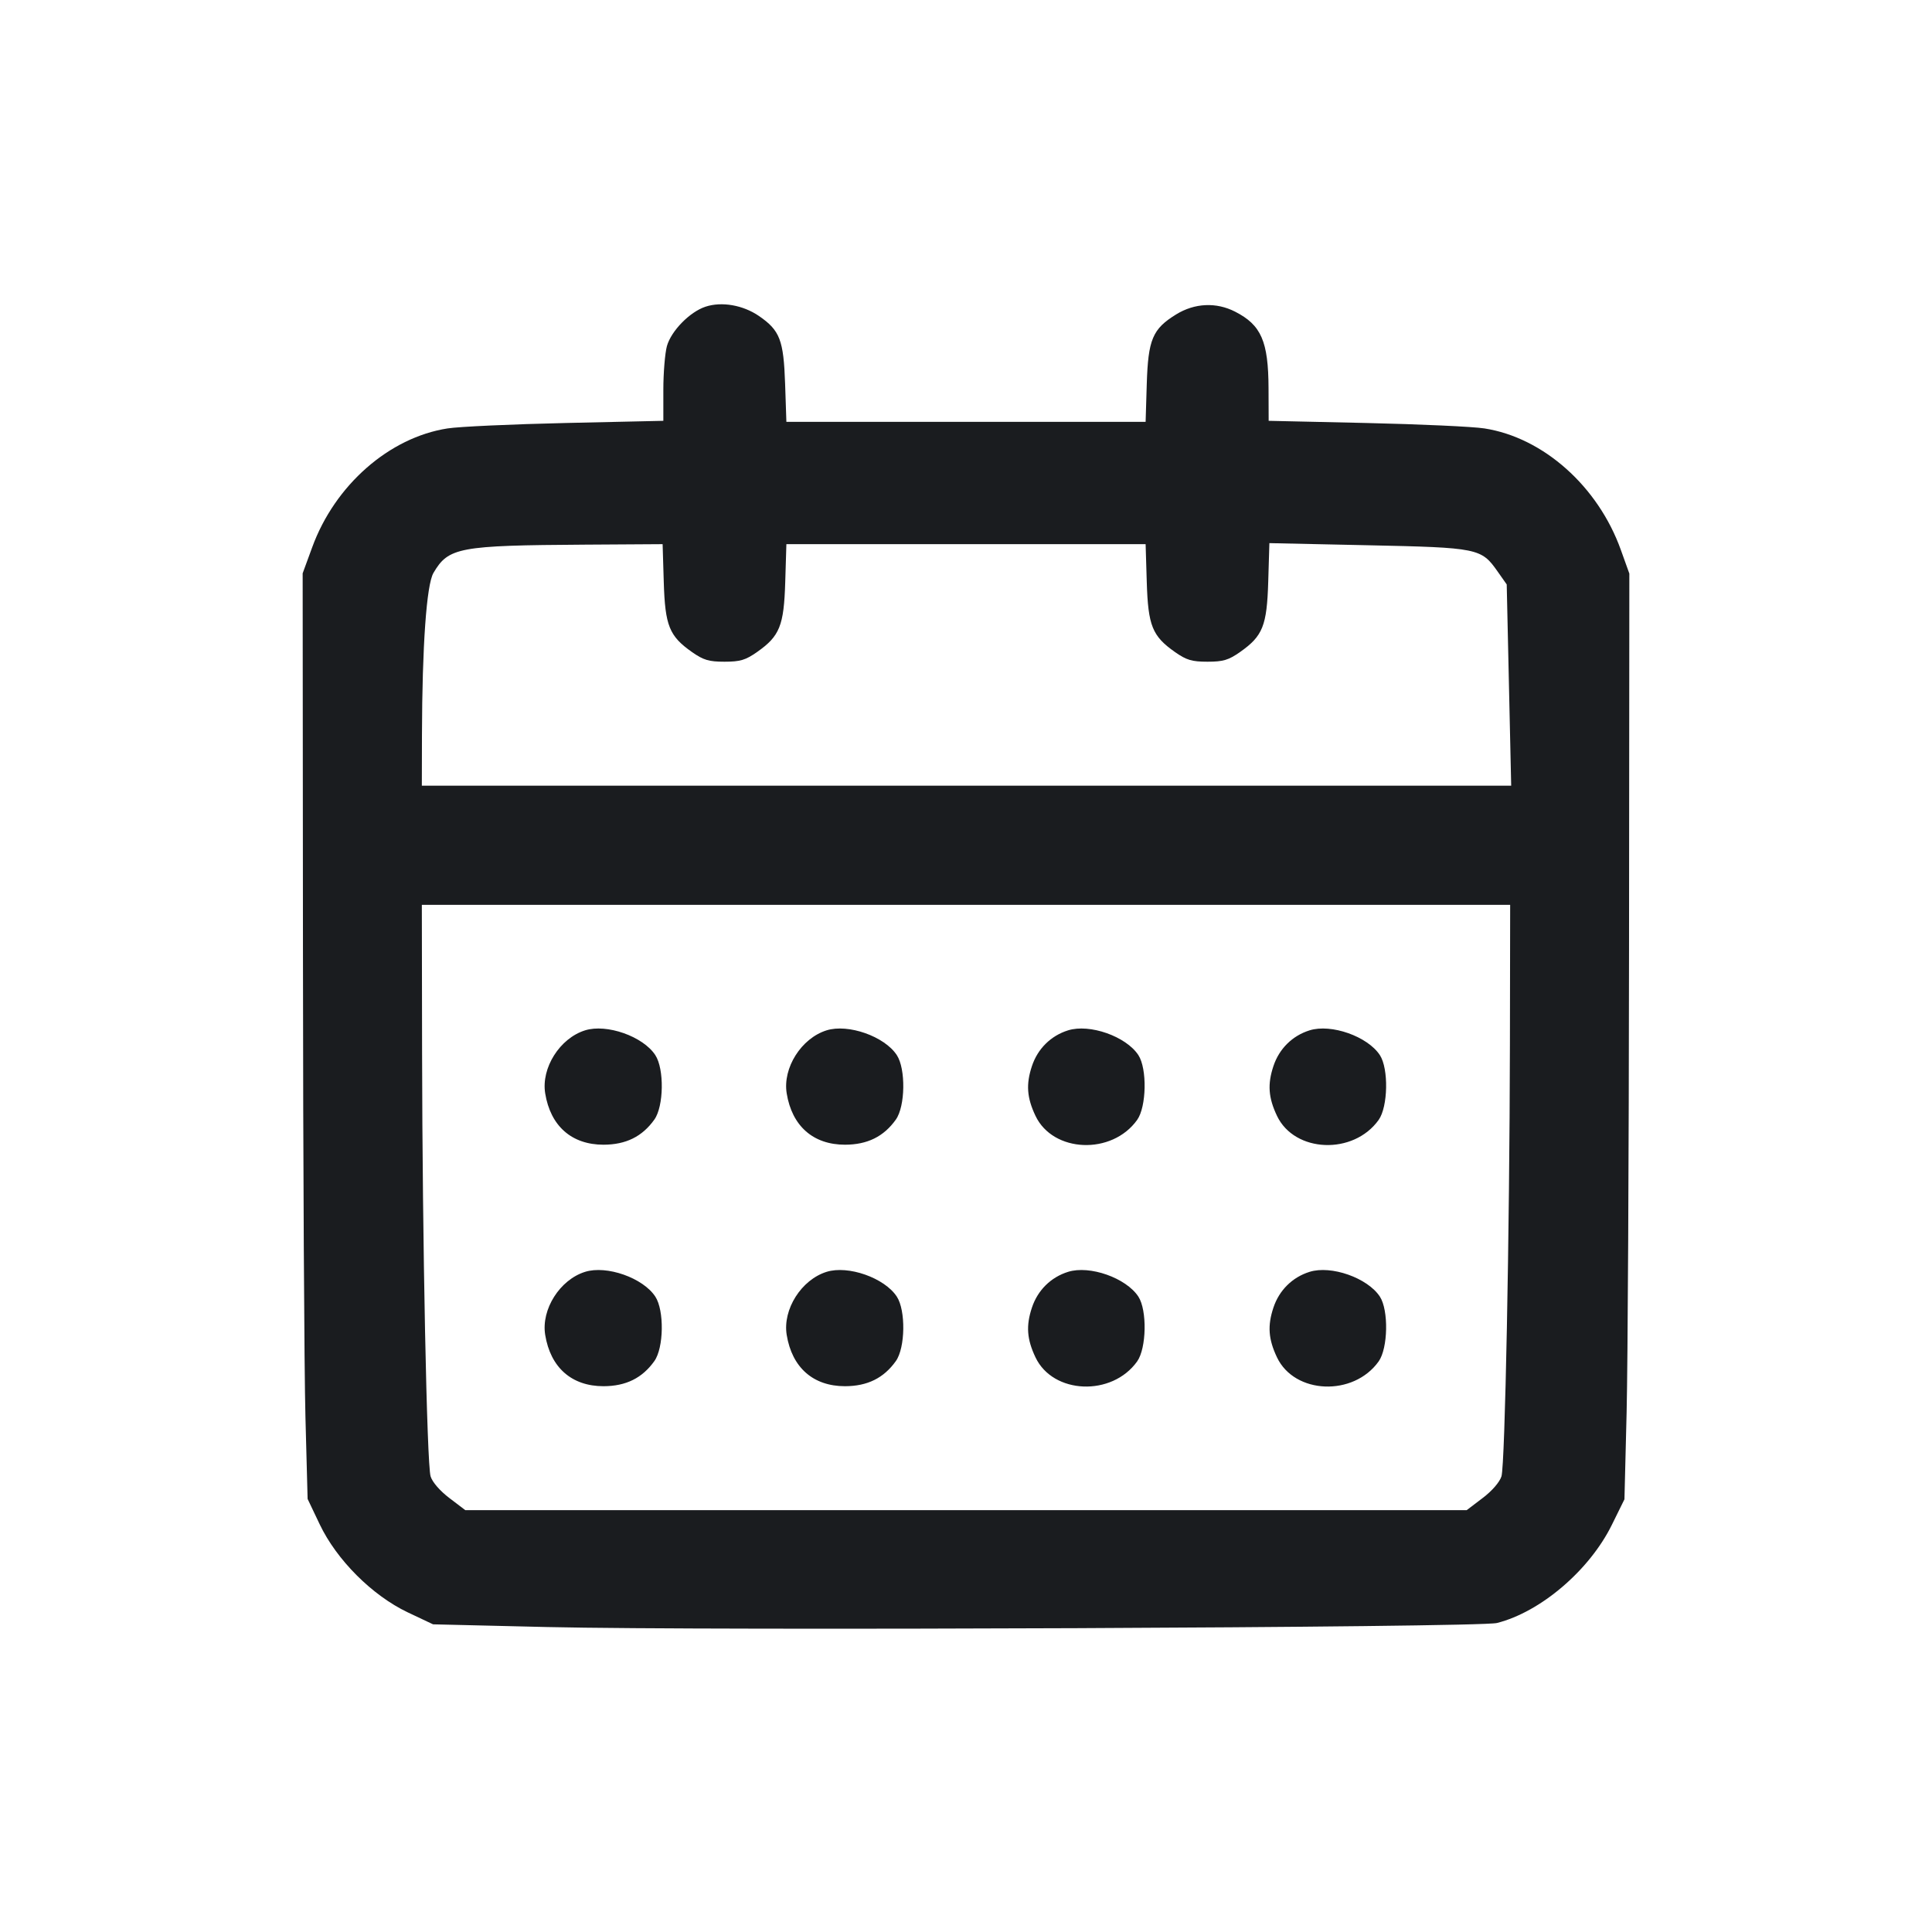 <svg width="32" height="32" viewBox="0 0 32 32" fill="none" xmlns="http://www.w3.org/2000/svg"><path d="M11.685 5.080 C 11.424 5.166,11.116 5.482,11.046 5.733 C 11.014 5.851,10.987 6.177,10.987 6.458 L 10.987 6.970 9.373 7.006 C 8.485 7.026,7.603 7.066,7.413 7.096 C 6.446 7.246,5.546 8.036,5.171 9.065 L 5.013 9.496 5.018 15.802 C 5.020 19.269,5.039 22.719,5.059 23.467 L 5.095 24.827 5.295 25.247 C 5.575 25.836,6.164 26.425,6.752 26.705 L 7.173 26.904 9.066 26.949 C 11.750 27.012,24.492 26.958,24.794 26.882 C 25.518 26.699,26.326 26.009,26.697 25.257 L 26.906 24.833 26.942 23.390 C 26.961 22.596,26.979 19.146,26.982 15.723 L 26.987 9.500 26.847 9.110 C 26.470 8.056,25.563 7.248,24.587 7.096 C 24.397 7.066,23.515 7.026,22.627 7.006 L 21.013 6.970 21.011 6.431 C 21.008 5.652,20.890 5.383,20.457 5.162 C 20.144 5.002,19.786 5.019,19.480 5.208 C 19.089 5.449,19.017 5.622,18.994 6.360 L 18.975 6.987 16.000 6.987 L 13.025 6.987 13.004 6.360 C 12.979 5.631,12.918 5.473,12.571 5.234 C 12.307 5.053,11.954 4.991,11.685 5.080 M10.994 9.640 C 11.016 10.365,11.085 10.535,11.460 10.799 C 11.651 10.933,11.740 10.960,12.000 10.960 C 12.260 10.960,12.349 10.933,12.540 10.799 C 12.915 10.535,12.984 10.365,13.006 9.640 L 13.025 9.013 16.000 9.013 L 18.975 9.013 18.994 9.640 C 19.016 10.365,19.085 10.535,19.460 10.799 C 19.651 10.933,19.740 10.960,20.000 10.960 C 20.260 10.960,20.349 10.933,20.540 10.799 C 20.916 10.534,20.984 10.366,21.006 9.632 L 21.025 8.996 22.654 9.031 C 24.487 9.070,24.534 9.080,24.806 9.467 L 24.956 9.680 24.993 11.347 L 25.030 13.013 16.008 13.013 L 6.987 13.013 6.989 12.173 C 6.993 10.689,7.065 9.686,7.179 9.490 C 7.428 9.066,7.596 9.034,9.688 9.021 L 10.975 9.013 10.994 9.640 M25.009 17.293 C 25.003 20.449,24.928 24.259,24.869 24.453 C 24.839 24.548,24.713 24.695,24.556 24.813 L 24.293 25.013 16.000 25.013 L 7.707 25.013 7.444 24.813 C 7.287 24.694,7.161 24.549,7.132 24.453 C 7.070 24.249,6.996 20.579,6.991 17.427 L 6.987 14.987 16.000 14.987 L 25.013 14.987 25.009 17.293 M9.690 17.066 C 9.272 17.197,8.962 17.688,9.030 18.109 C 9.118 18.651,9.469 18.960,9.996 18.960 C 10.367 18.959,10.637 18.826,10.838 18.544 C 10.995 18.324,11.004 17.704,10.854 17.476 C 10.652 17.166,10.048 16.953,9.690 17.066 M13.690 17.066 C 13.272 17.197,12.962 17.688,13.030 18.109 C 13.118 18.651,13.469 18.960,13.996 18.960 C 14.367 18.959,14.637 18.826,14.838 18.544 C 14.995 18.324,15.004 17.704,14.854 17.476 C 14.652 17.166,14.048 16.953,13.690 17.066 M17.690 17.066 C 17.405 17.155,17.187 17.371,17.092 17.658 C 16.992 17.958,17.008 18.181,17.151 18.482 C 17.442 19.095,18.418 19.134,18.835 18.549 C 18.990 18.331,19.002 17.701,18.855 17.476 C 18.652 17.166,18.048 16.953,17.690 17.066 M21.690 17.066 C 21.405 17.155,21.187 17.371,21.092 17.658 C 20.992 17.958,21.008 18.181,21.151 18.482 C 21.442 19.095,22.418 19.134,22.835 18.549 C 22.990 18.331,23.002 17.701,22.855 17.476 C 22.652 17.166,22.048 16.953,21.690 17.066 M9.690 21.066 C 9.272 21.197,8.962 21.688,9.030 22.109 C 9.118 22.651,9.469 22.960,9.996 22.960 C 10.367 22.959,10.637 22.826,10.838 22.544 C 10.995 22.324,11.004 21.704,10.854 21.476 C 10.652 21.166,10.048 20.953,9.690 21.066 M13.690 21.066 C 13.272 21.197,12.962 21.688,13.030 22.109 C 13.118 22.651,13.469 22.960,13.996 22.960 C 14.367 22.959,14.637 22.826,14.838 22.544 C 14.995 22.324,15.004 21.704,14.854 21.476 C 14.652 21.166,14.048 20.953,13.690 21.066 M17.690 21.066 C 17.405 21.155,17.187 21.371,17.092 21.658 C 16.992 21.958,17.008 22.181,17.151 22.482 C 17.442 23.095,18.418 23.134,18.835 22.549 C 18.990 22.331,19.002 21.701,18.855 21.476 C 18.652 21.166,18.048 20.953,17.690 21.066 M21.690 21.066 C 21.405 21.155,21.187 21.371,21.092 21.658 C 20.992 21.958,21.008 22.181,21.151 22.482 C 21.442 23.095,22.418 23.134,22.835 22.549 C 22.990 22.331,23.002 21.701,22.855 21.476 C 22.652 21.166,22.048 20.953,21.690 21.066 " fill="#1A1C1F" stroke="none" fill-rule="evenodd"></path></svg>